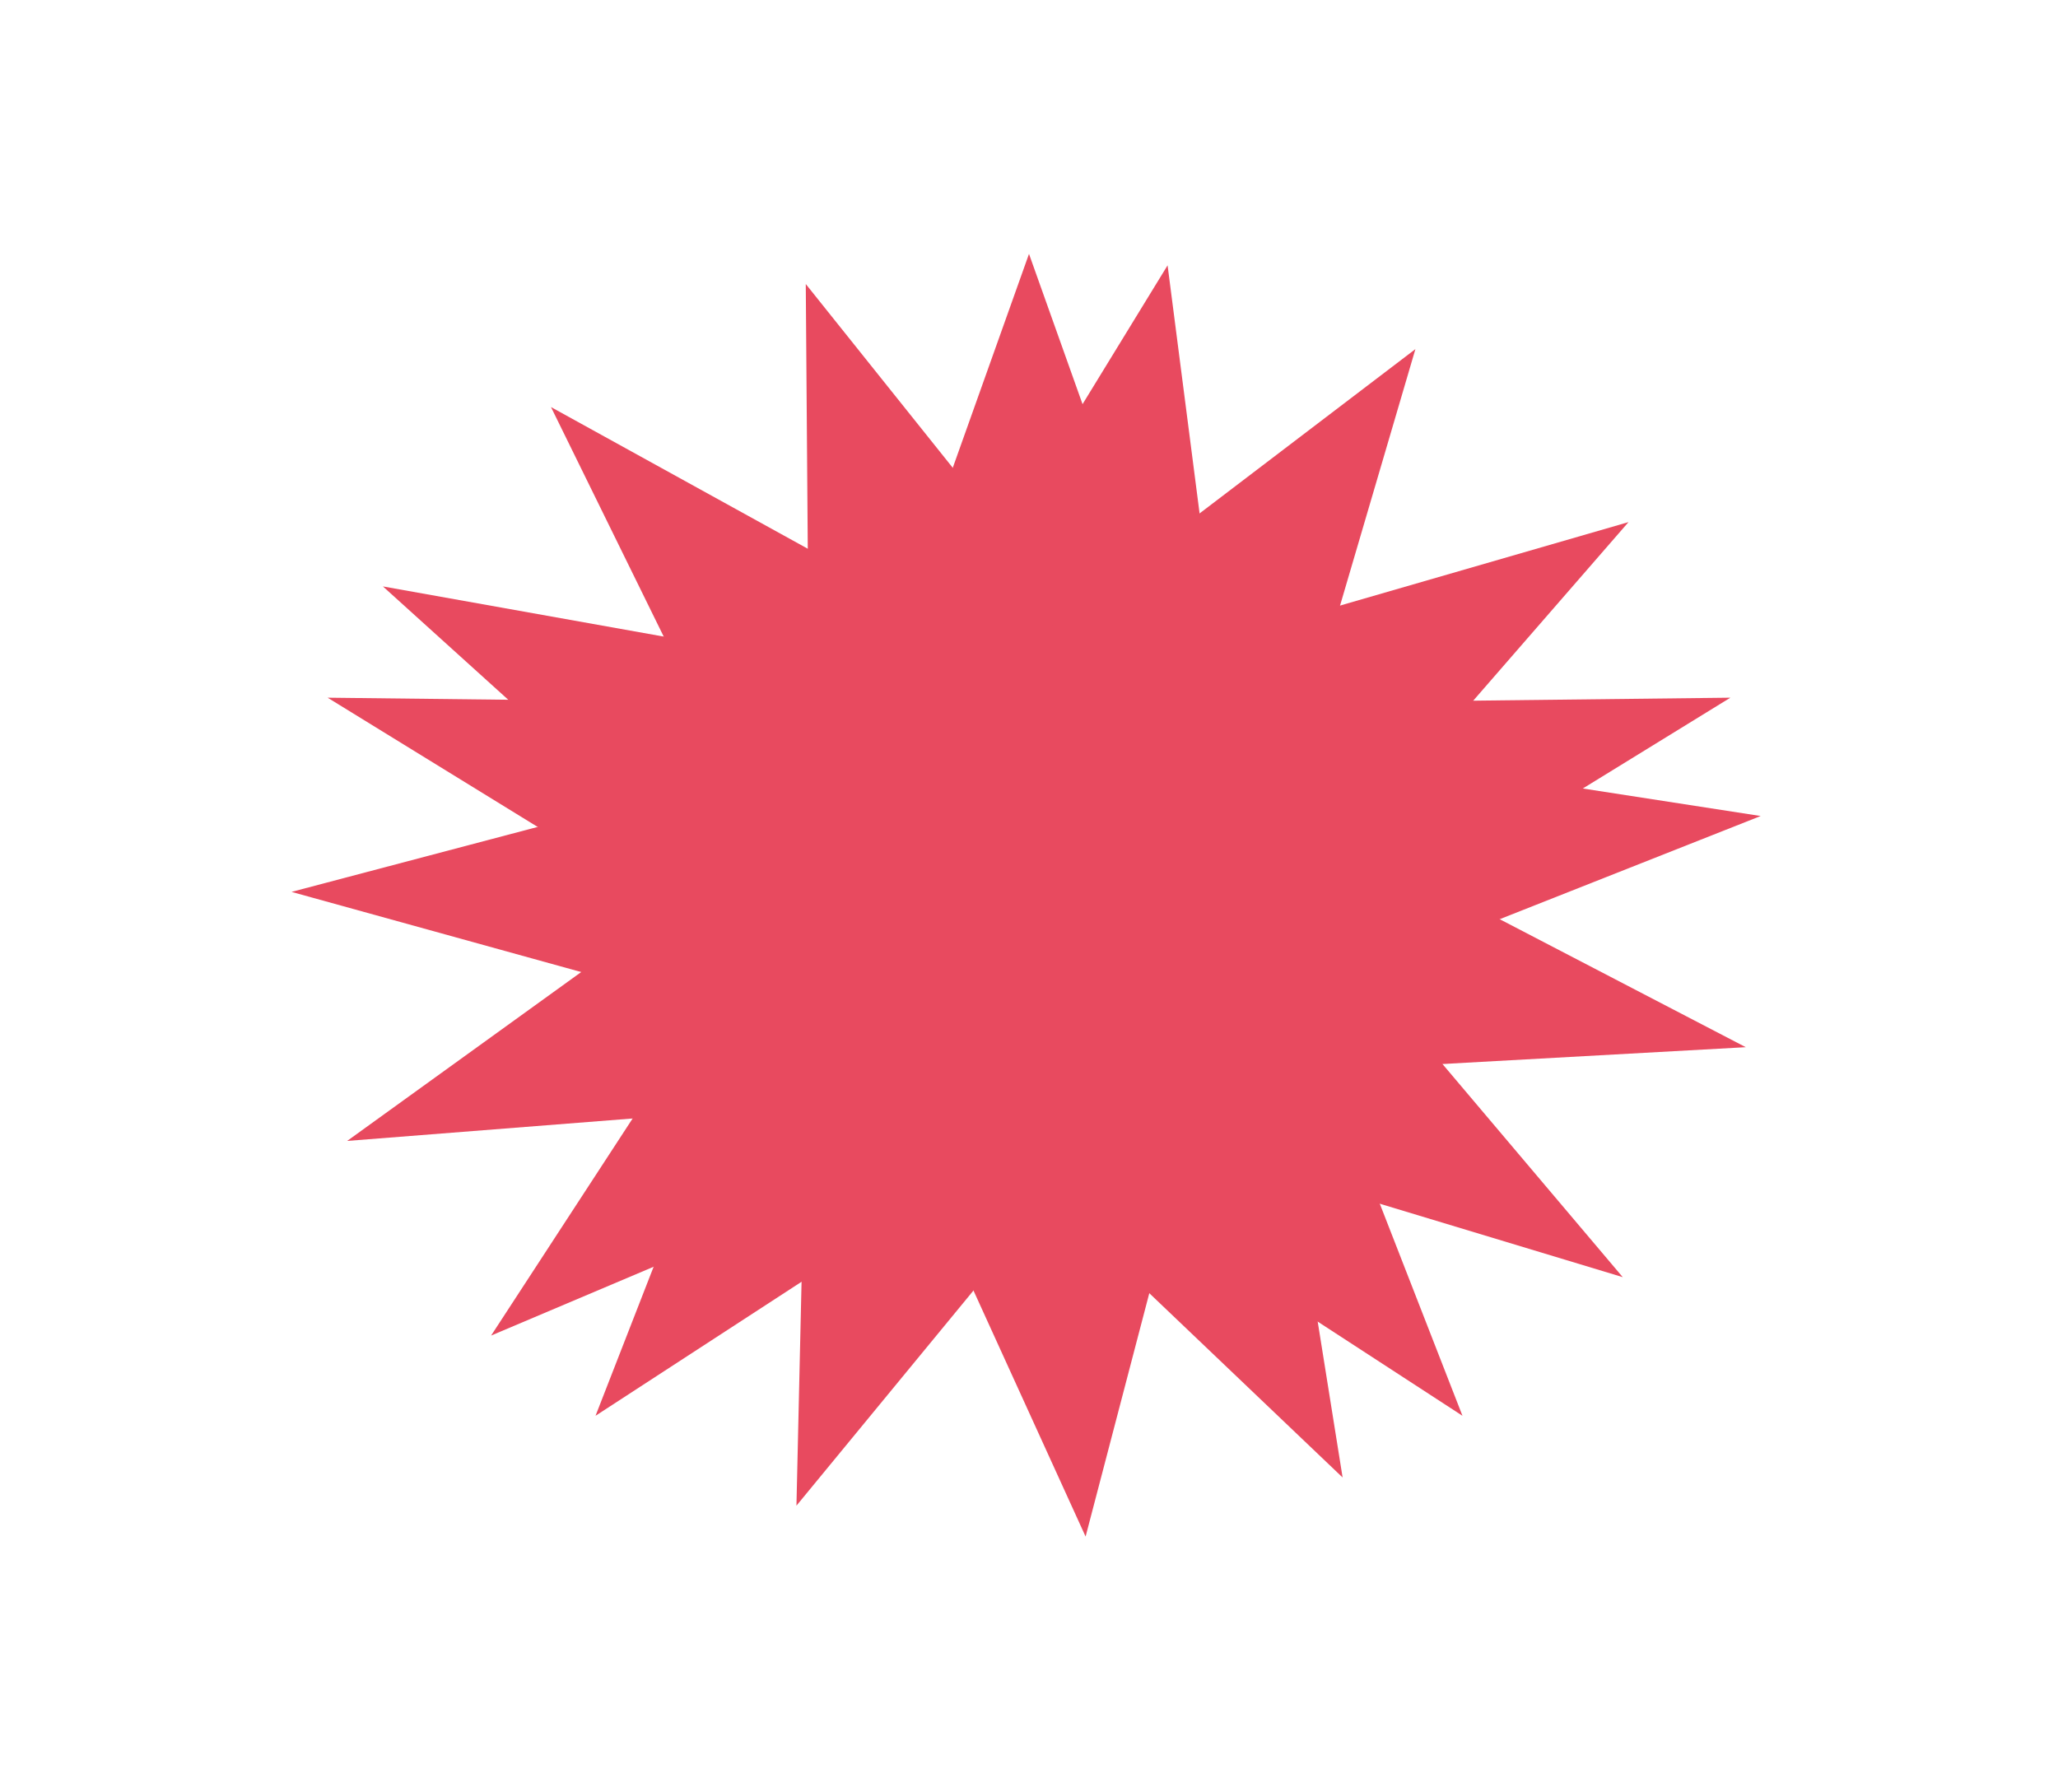 <svg width="62" height="54" viewBox="0 0 62 54" fill="none" xmlns="http://www.w3.org/2000/svg">
<path d="M31 7.649L35.831 21.208L52.13 21.02L38.818 29.212L44.059 42.655L31 34.16L17.941 42.655L23.182 29.212L9.87 21.02L26.168 21.208L31 7.649Z" fill="#E84A5F"/>
<path d="M49.061 15.73L39.22 27.048L48.887 38.478L33.488 33.824L23.994 45.363L24.318 31.17L8.783 26.871L24.382 22.753L24.275 8.557L33.592 20.206L49.061 15.73Z" fill="#E84A5F"/>
<path d="M53.043 24.585L38.201 30.453L40.448 44.514L29.454 34.032L14.795 40.238L22.843 27.893L11.536 17.668L27.503 20.52L35.175 7.994L36.995 22.102L53.043 24.585Z" fill="#E84A5F"/>
<path d="M52.594 31.55L36.328 32.452L32.705 46.294L26.692 33.098L10.459 34.374L23.01 25.317L16.599 12.264L30.369 19.861L42.641 10.518L38.6 24.271L52.594 31.55Z" fill="#E84A5F"/>
</svg>
